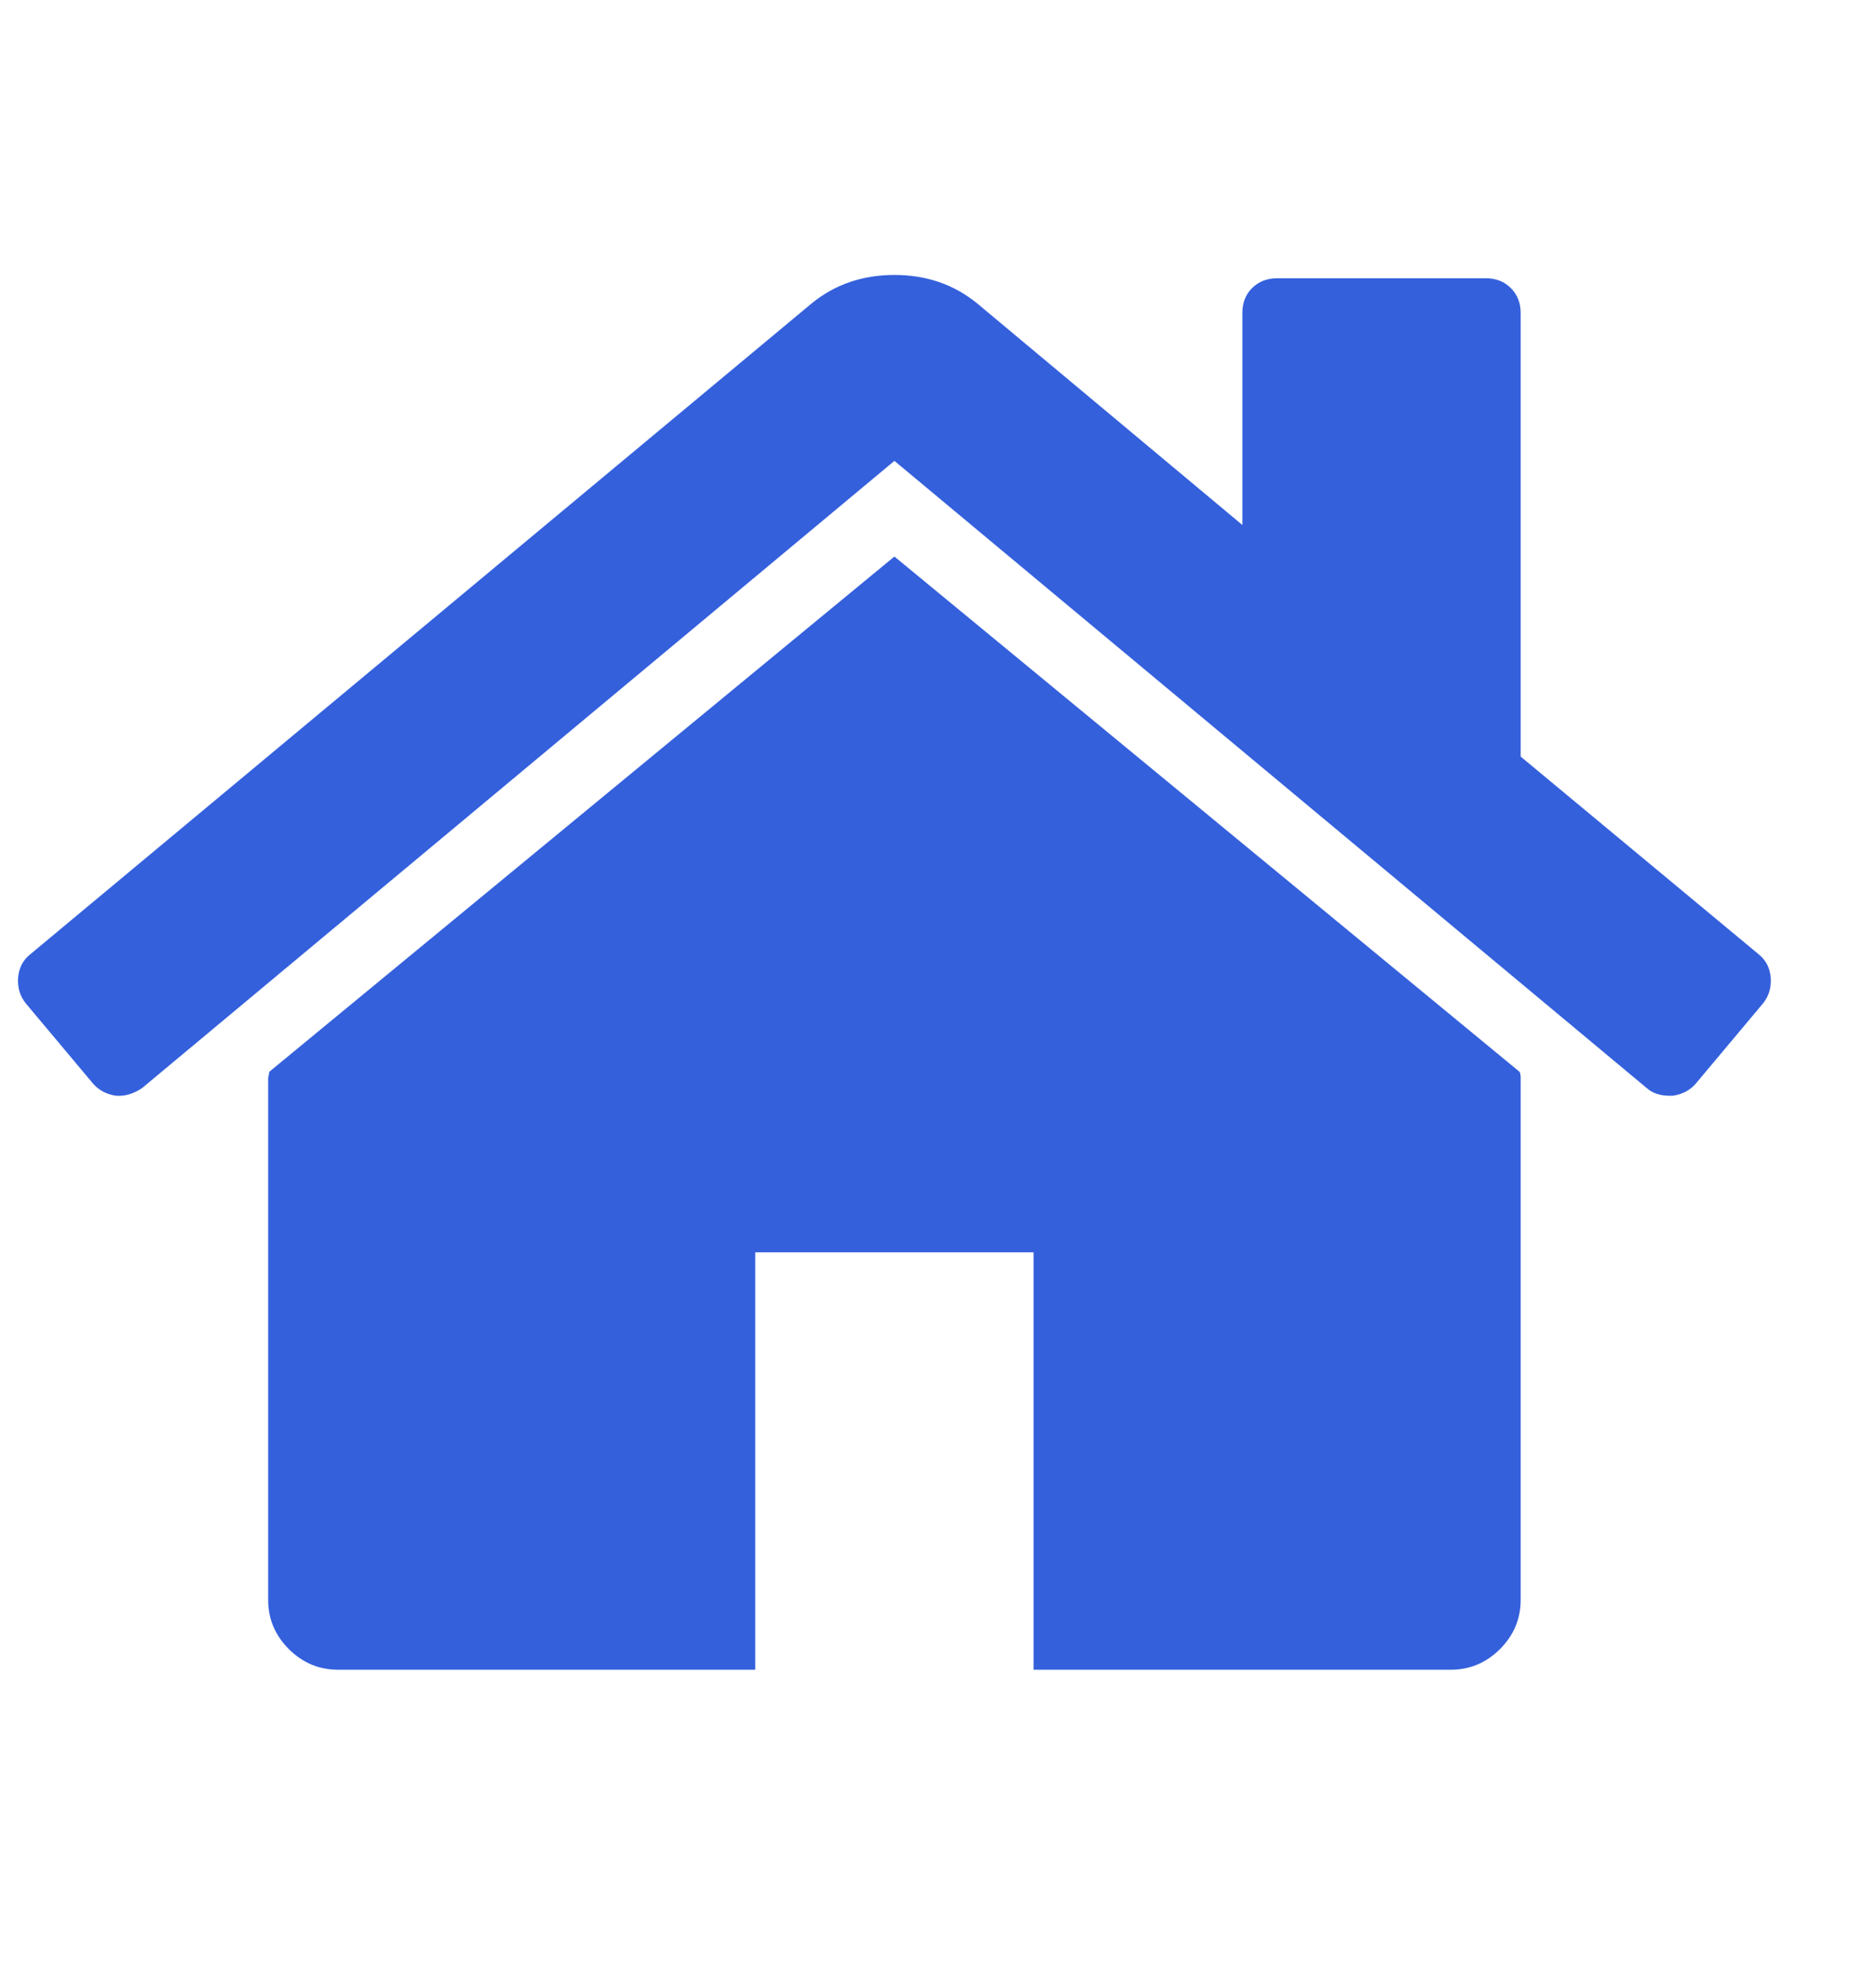 <svg width="17" height="18" viewBox="0 0 17 18" fill="none" xmlns="http://www.w3.org/2000/svg">
<g clip-path="url(#clip0_1116_4688)">
<path d="M13.78 9.773V14.502C13.78 14.673 13.717 14.821 13.593 14.946C13.468 15.07 13.32 15.133 13.149 15.133H9.366V11.35H6.844V15.133H3.061C2.89 15.133 2.742 15.07 2.617 14.946C2.493 14.821 2.43 14.673 2.43 14.502V9.773C2.43 9.767 2.432 9.757 2.435 9.744C2.438 9.731 2.44 9.721 2.44 9.714L8.105 5.044L13.77 9.714C13.777 9.727 13.78 9.747 13.78 9.773ZM15.977 9.093L15.366 9.822C15.314 9.882 15.245 9.918 15.159 9.931H15.13C15.044 9.931 14.975 9.908 14.923 9.862L8.105 4.177L1.287 9.862C1.209 9.914 1.13 9.937 1.051 9.931C0.965 9.918 0.897 9.882 0.844 9.822L0.233 9.093C0.181 9.028 0.158 8.951 0.164 8.862C0.171 8.773 0.207 8.703 0.273 8.65L7.356 2.749C7.566 2.578 7.816 2.492 8.105 2.492C8.394 2.492 8.644 2.578 8.854 2.749L11.258 4.758V2.837C11.258 2.745 11.287 2.67 11.346 2.611C11.406 2.552 11.481 2.522 11.573 2.522H13.465C13.557 2.522 13.632 2.552 13.691 2.611C13.75 2.67 13.78 2.745 13.78 2.837V6.857L15.938 8.65C16.003 8.703 16.039 8.773 16.046 8.862C16.052 8.951 16.029 9.028 15.977 9.093Z" fill="#3460DC"/>
</g>
<defs>
<clipPath id="clip0_1116_4688">
<rect width="16.72" height="18" fill="white" transform="matrix(1 0 0 -1 0 18)"/>
</clipPath>
</defs>
</svg>
